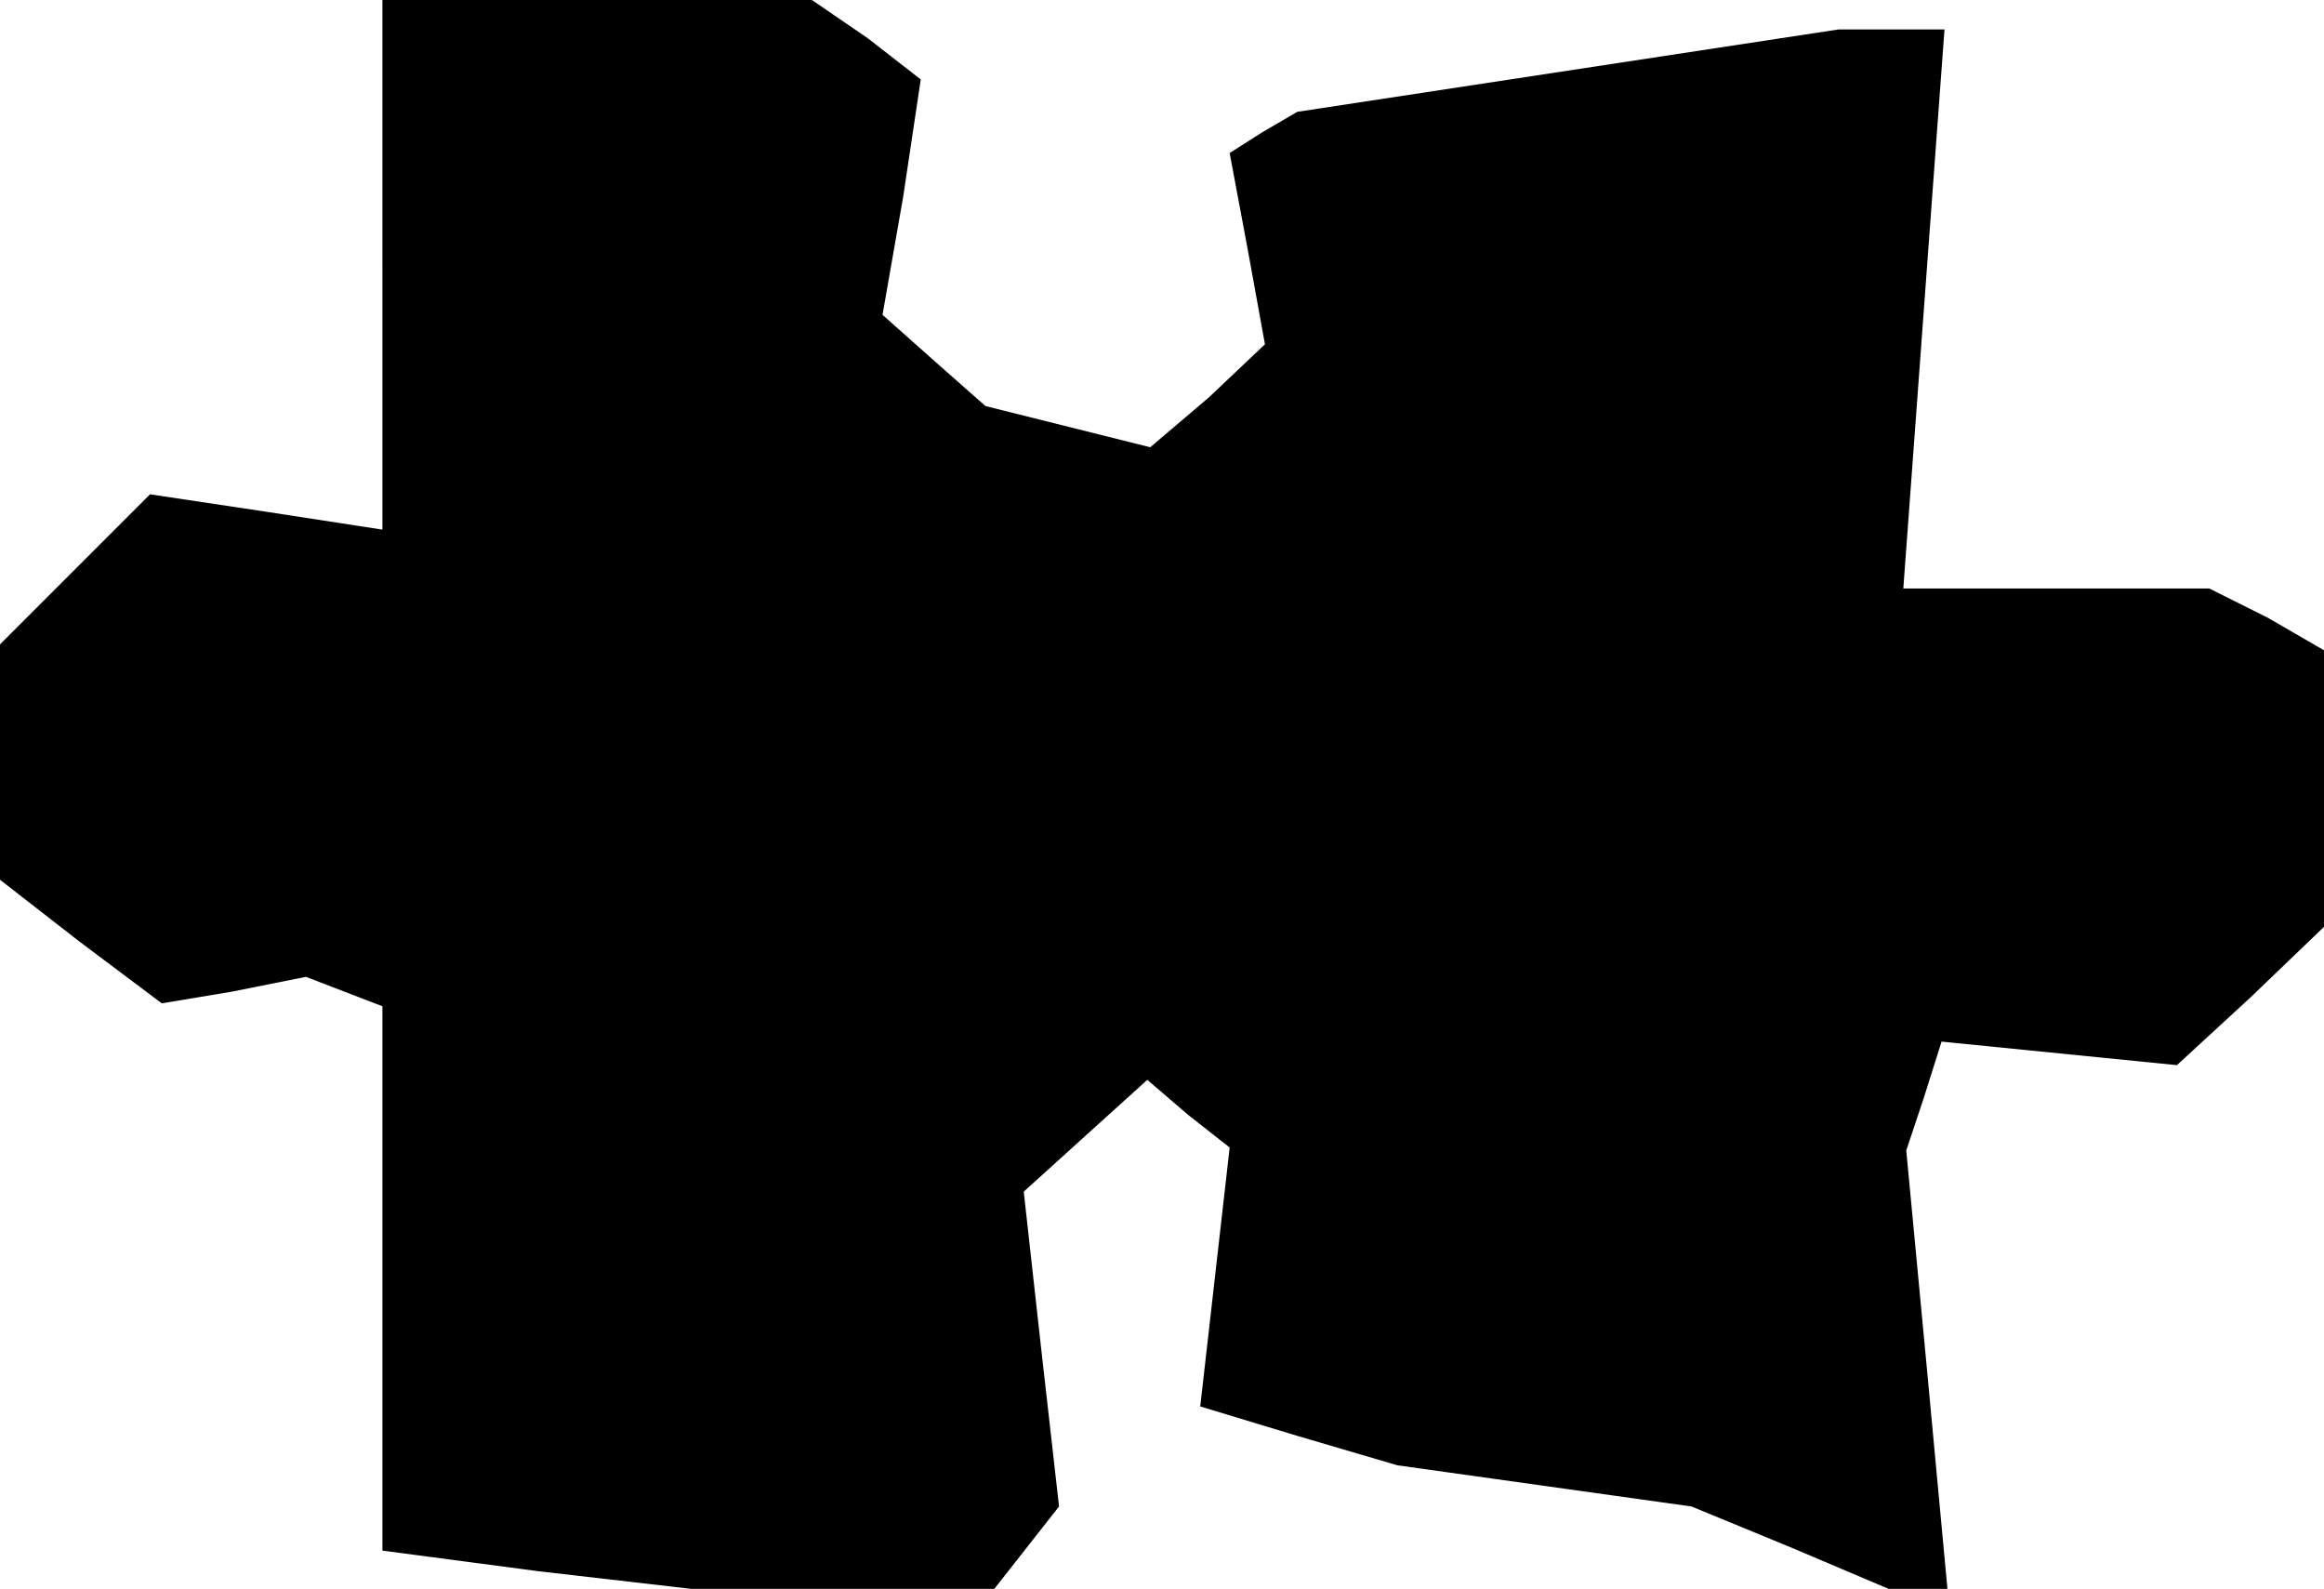 <?xml version="1.0" standalone="no"?>
<!DOCTYPE svg PUBLIC "-//W3C//DTD SVG 20010904//EN"
 "http://www.w3.org/TR/2001/REC-SVG-20010904/DTD/svg10.dtd">
<svg version="1.0" xmlns="http://www.w3.org/2000/svg"
 width="79pt" height="54pt" viewBox="0 0 79 54"
 preserveAspectRatio="xMidYMid meet">
<g transform="translate(0,54) scale(0.1,-0.1)"
fill="#000000" stroke="none">
<path d="M130 450 l0 -90 -39 6 -40 6 -25 -25 -26 -26 0 -40 0 -40 27 -21 28
-21 24 4 25 5 13 -5 13 -5 0 -93 0 -92 53 -7 52 -6 51 0 52 0 11 14 11 14 -6
53 -6 54 21 19 21 19 14 -12 14 -11 -5 -44 -5 -44 33 -10 34 -10 50 -7 50 -7
34 -14 33 -14 10 0 10 0 -7 75 -7 74 6 18 6 19 40 -4 40 -4 25 23 25 24 0 47
0 47 -19 11 -20 10 -52 0 -52 0 7 95 7 95 -18 0 -18 0 -92 -14 -92 -14 -12 -7
-11 -7 6 -32 6 -33 -19 -18 -20 -17 -28 7 -28 7 -17 15 -18 16 7 40 6 40 -18
14 -19 13 -73 0 -73 0 0 -90z"/>
</g>
</svg>

